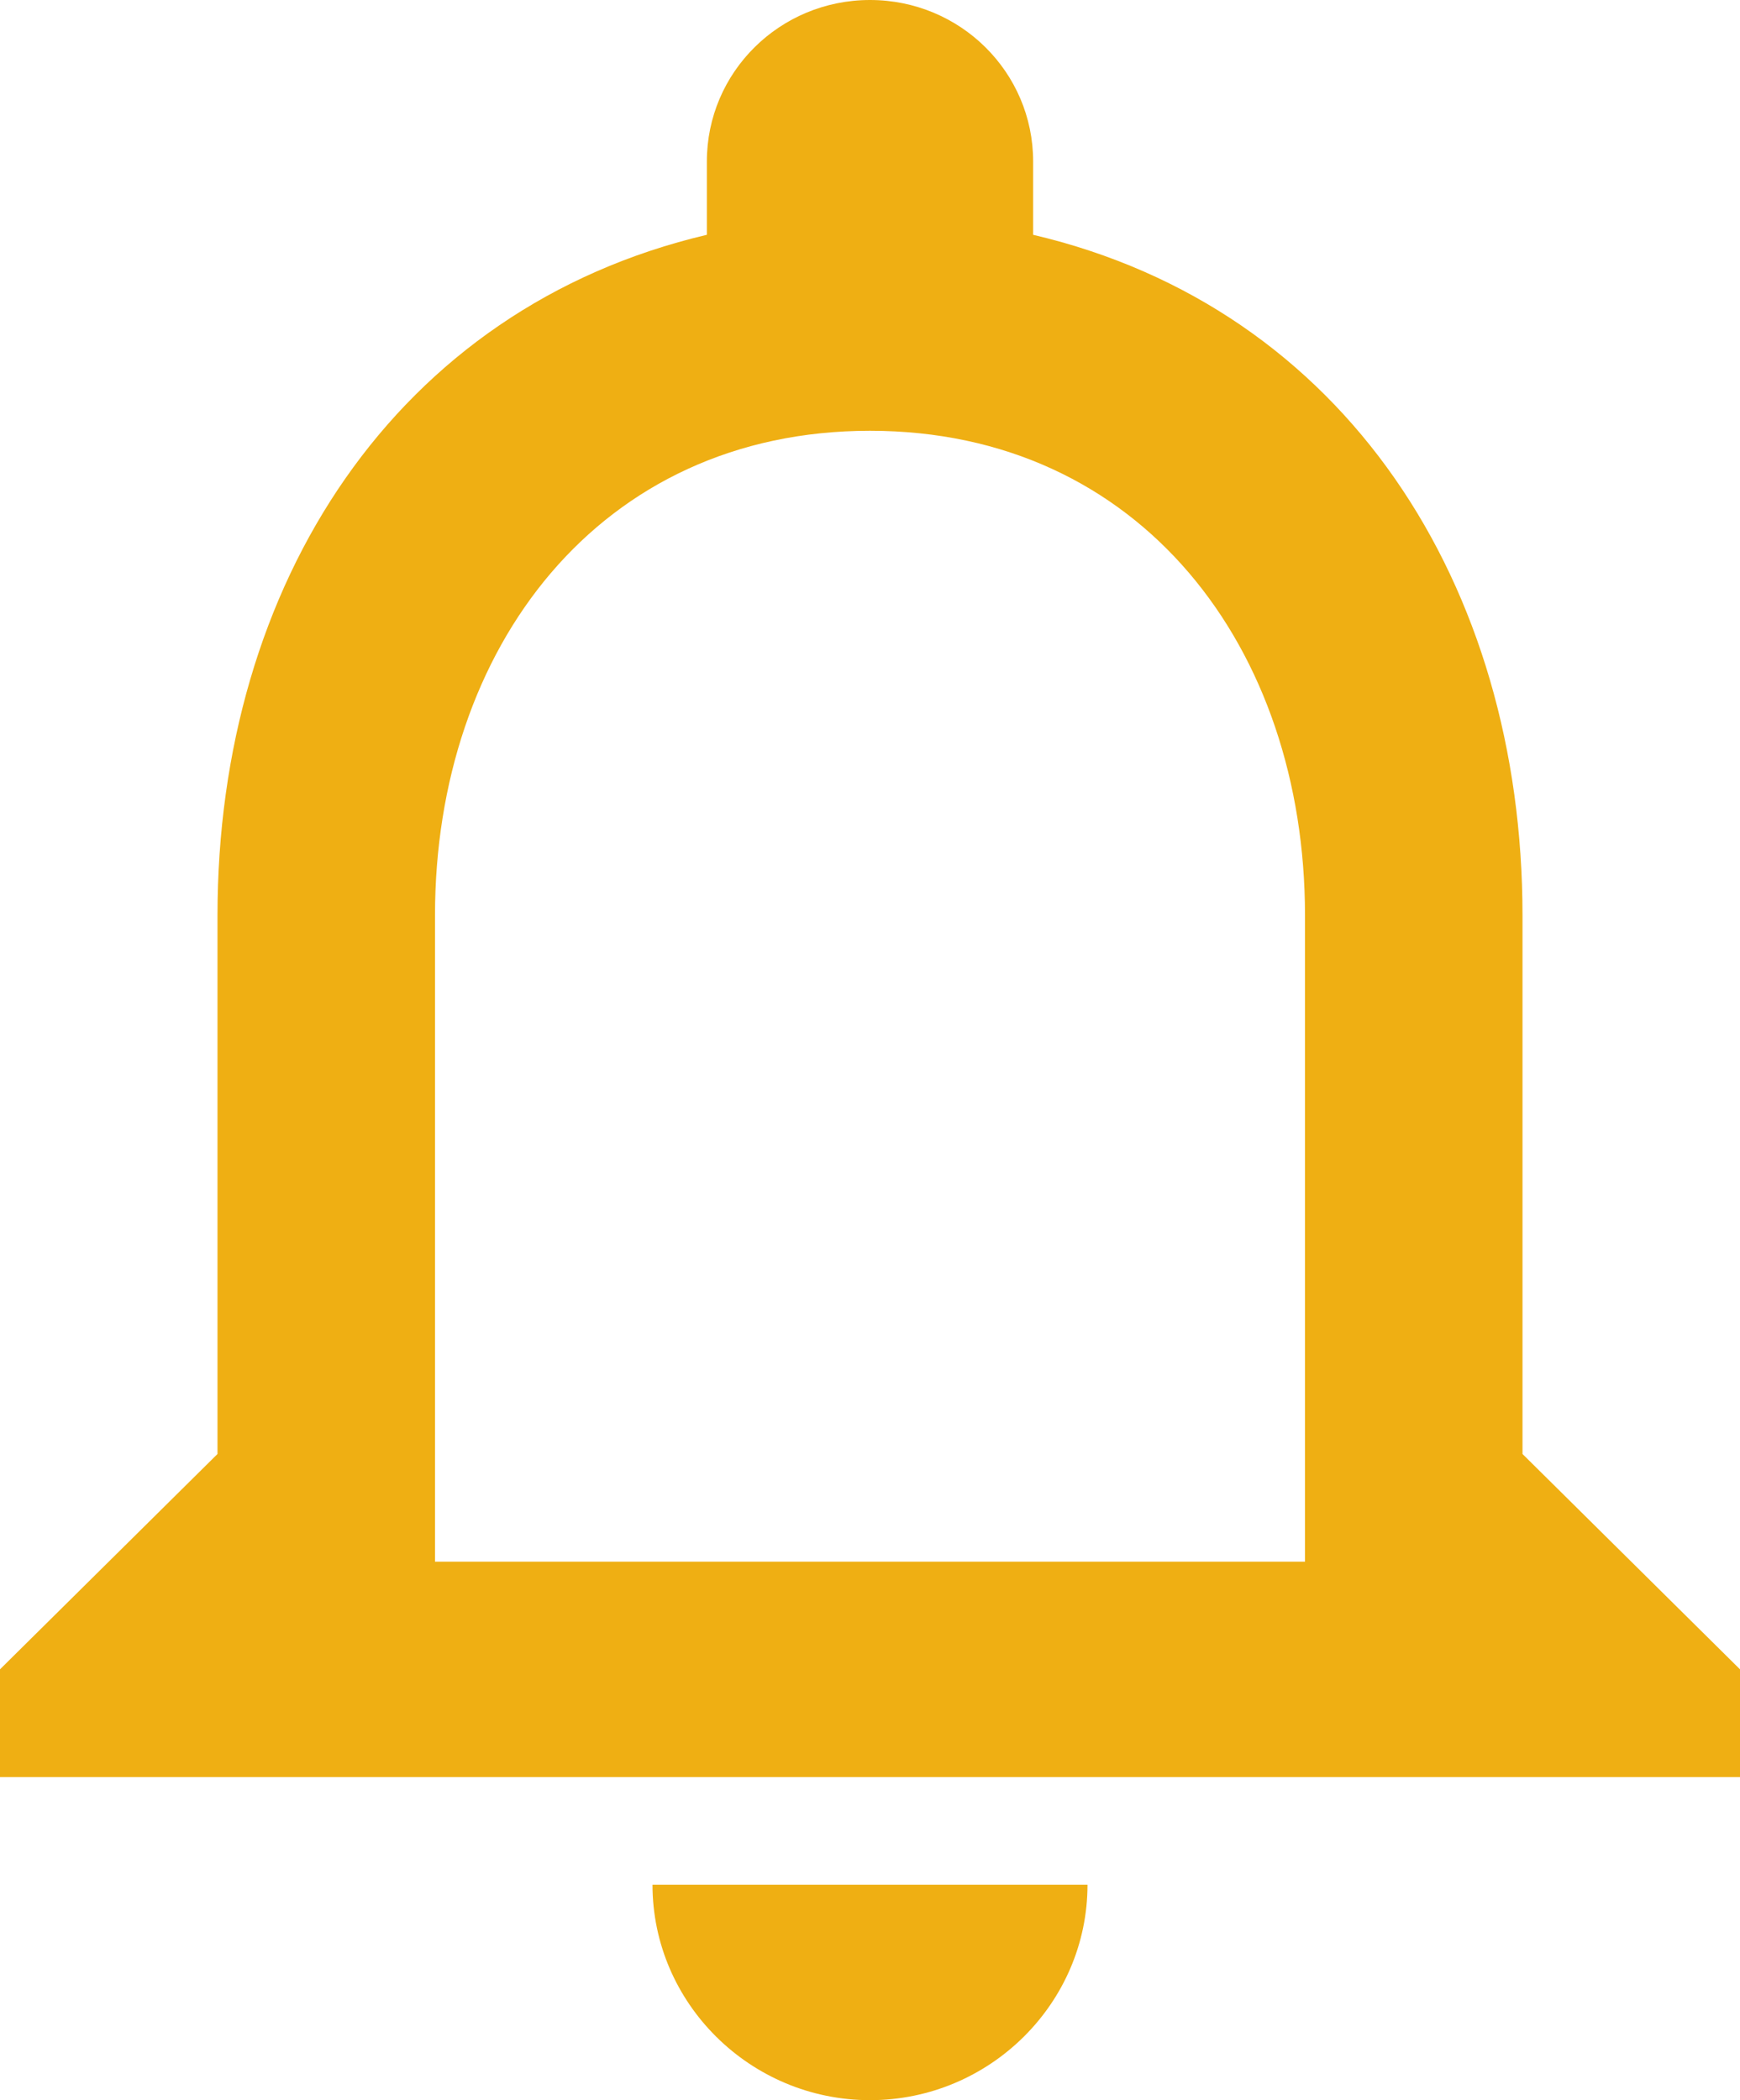 <svg width="29" height="35" viewBox="0 0 29 35" fill="none" xmlns="http://www.w3.org/2000/svg">
<path d="M14.5 35C16.494 35 18.125 33.385 18.125 31.41H10.875C10.875 33.385 12.506 35 14.5 35ZM25.375 24.231V15.256C25.375 9.746 22.421 5.133 17.219 3.913V2.692C17.219 1.203 16.004 0 14.5 0C12.996 0 11.781 1.203 11.781 2.692V3.913C6.598 5.133 3.625 9.728 3.625 15.256V24.231L0 27.82V29.615H29V27.82L25.375 24.231ZM21.75 26.026H7.25V15.256C7.25 10.805 9.987 7.179 14.5 7.179C19.013 7.179 21.75 10.805 21.75 15.256V26.026Z" fill="#EFAF13"/>
</svg>
